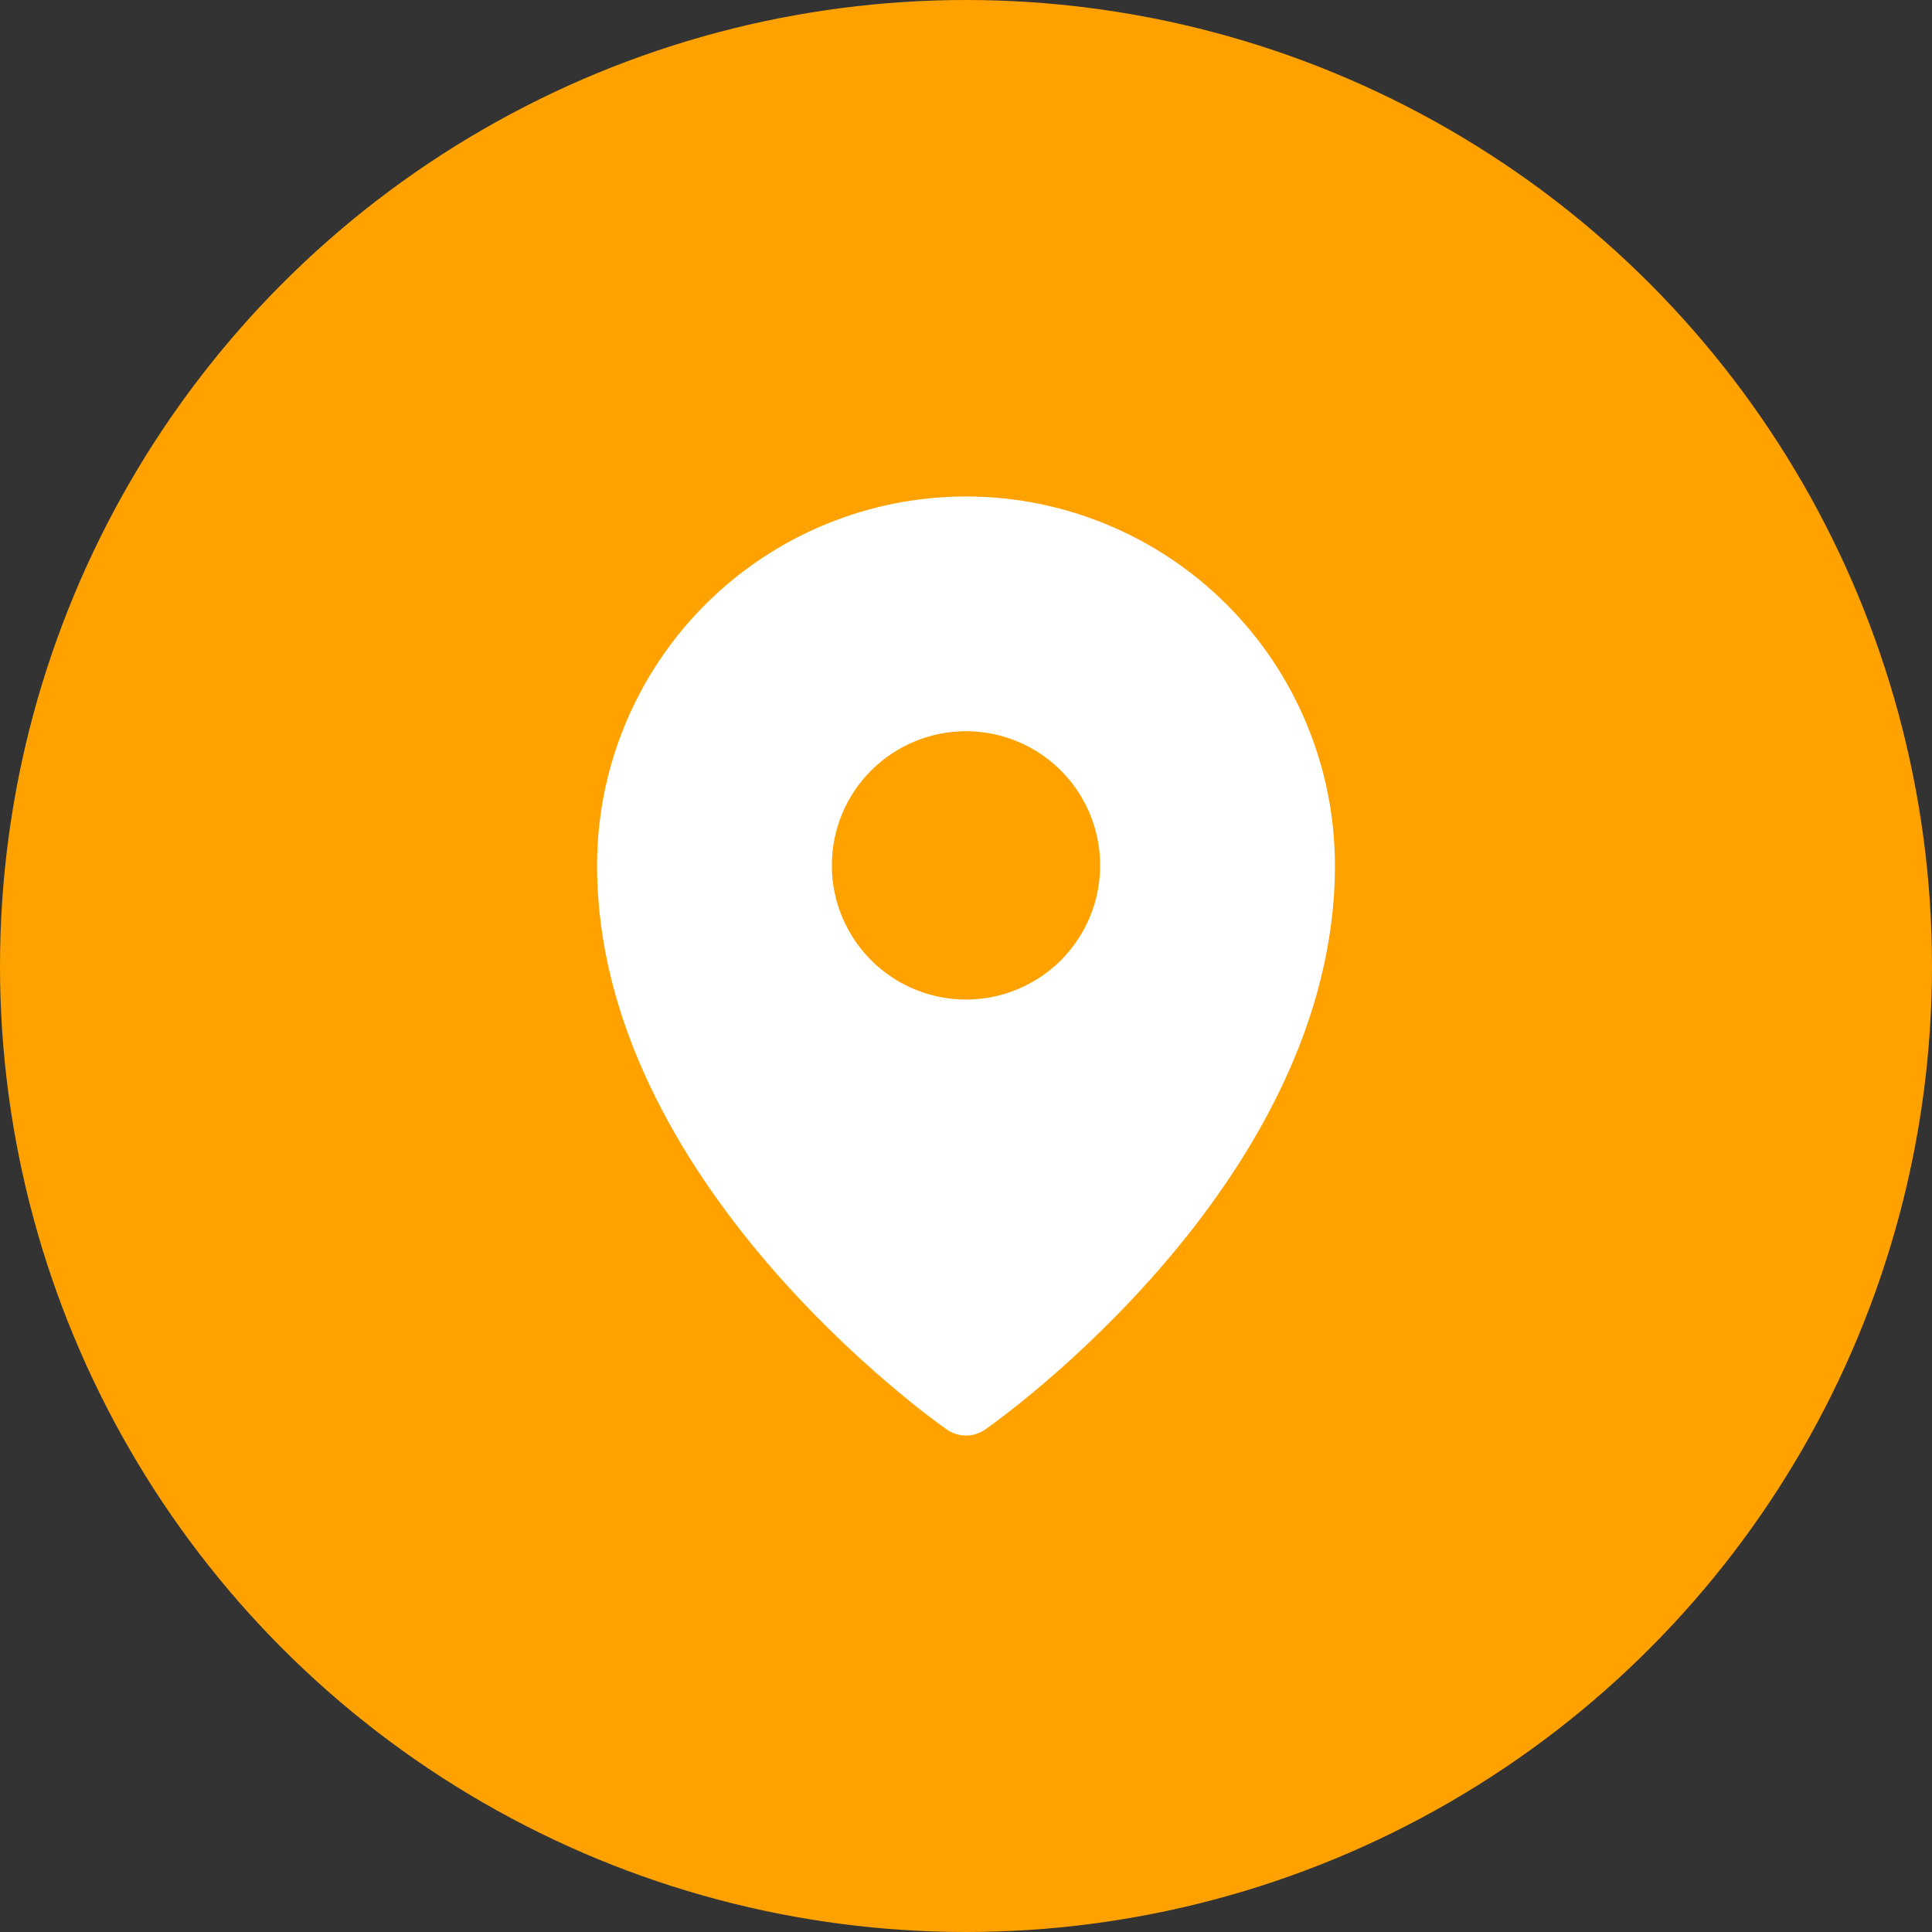 <svg width="27" height="27" viewBox="0 0 27 27" fill="none" xmlns="http://www.w3.org/2000/svg">
<rect x="0" y="0" width="27" height="27" fill="#333333" stroke="none"/>
<circle cx="13.5" cy="13.5" r="13.5" fill="#FFA200"/>
<path d="M13.5 6.938C12.133 6.939 10.822 7.483 9.856 8.449C8.889 9.416 8.345 10.727 8.344 12.094C8.344 16.506 13.031 19.838 13.231 19.977C13.31 20.033 13.404 20.062 13.5 20.062C13.596 20.062 13.69 20.033 13.769 19.977C13.969 19.838 18.656 16.506 18.656 12.094C18.655 10.727 18.111 9.416 17.144 8.449C16.178 7.483 14.867 6.939 13.5 6.938ZM13.5 10.219C13.871 10.219 14.233 10.329 14.542 10.535C14.85 10.741 15.09 11.034 15.232 11.376C15.374 11.719 15.411 12.096 15.339 12.46C15.267 12.823 15.088 13.157 14.826 13.42C14.564 13.682 14.229 13.86 13.866 13.933C13.502 14.005 13.125 13.968 12.783 13.826C12.44 13.684 12.147 13.444 11.941 13.135C11.735 12.827 11.625 12.465 11.625 12.094C11.625 11.597 11.822 11.12 12.174 10.768C12.526 10.416 13.003 10.219 13.5 10.219Z" fill="white"/>
</svg>

